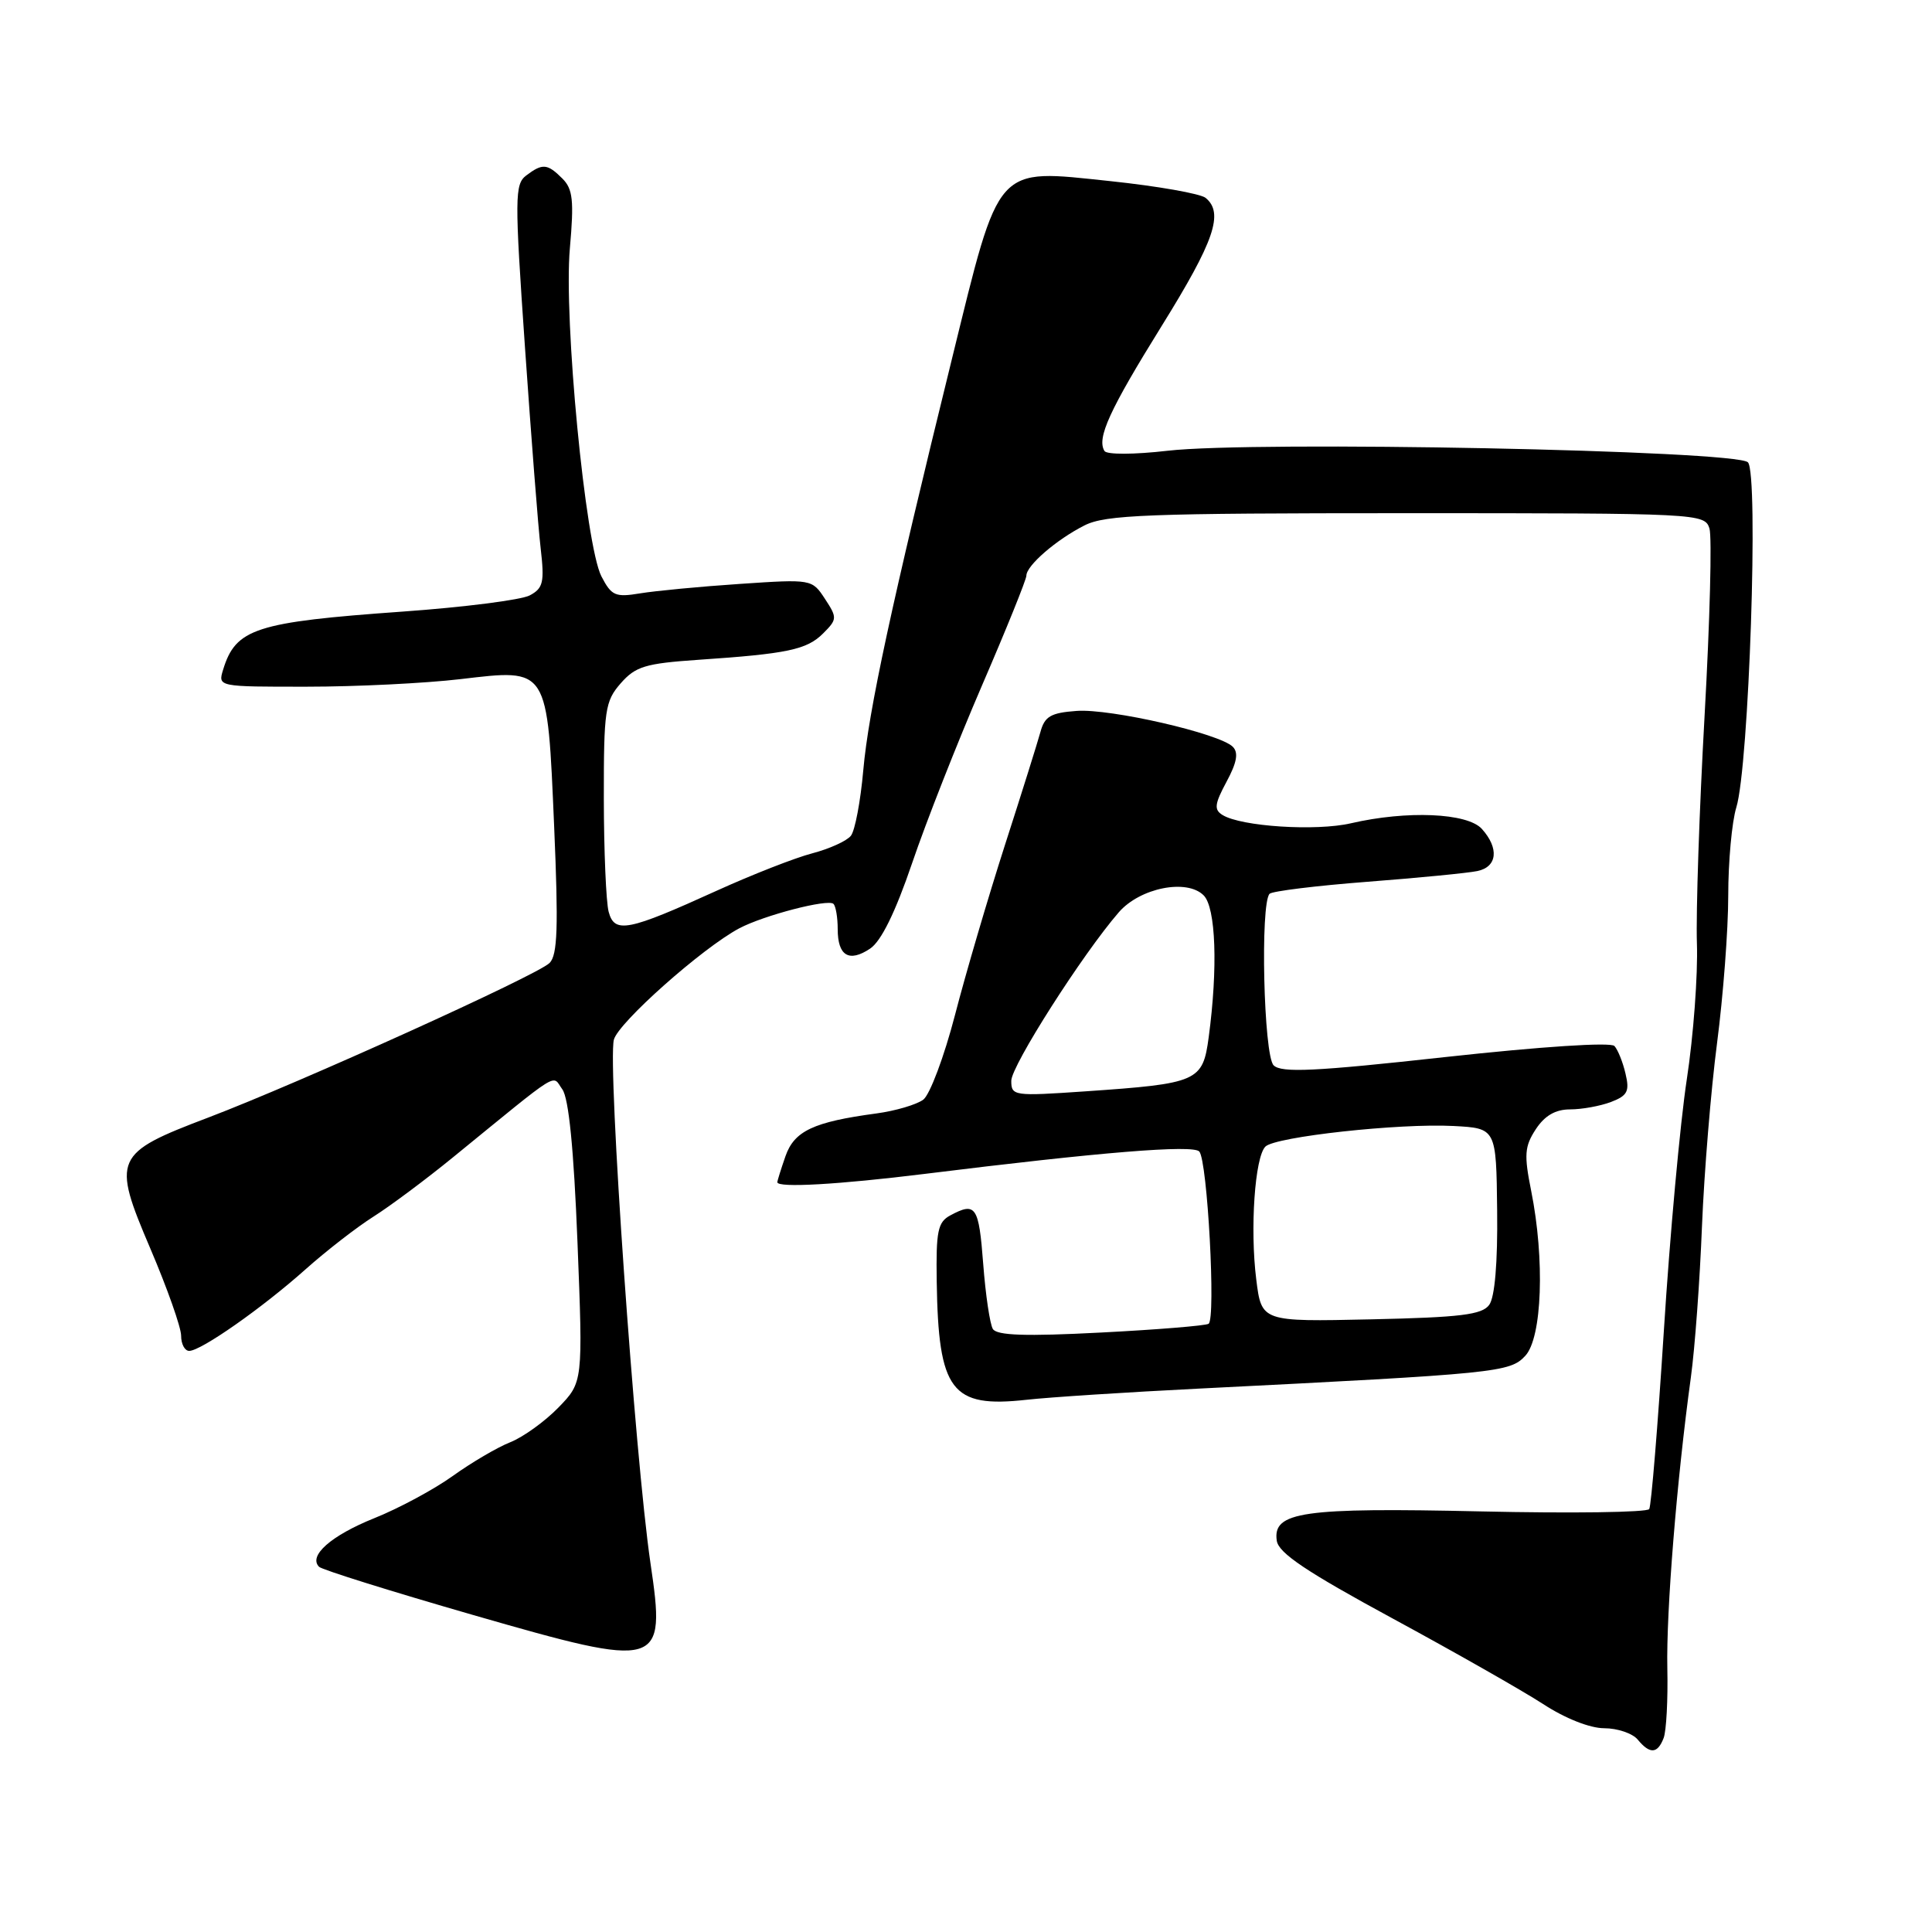 <?xml version="1.0" encoding="UTF-8" standalone="no"?>
<!DOCTYPE svg PUBLIC "-//W3C//DTD SVG 1.1//EN" "http://www.w3.org/Graphics/SVG/1.1/DTD/svg11.dtd" >
<svg xmlns="http://www.w3.org/2000/svg" xmlns:xlink="http://www.w3.org/1999/xlink" version="1.1" viewBox="0 0 256 256">
 <g >
 <path fill="currentColor"
d=" M 220.44 230.30 C 220.80 229.36 221.02 225.20 220.93 221.05 C 220.77 213.59 222.18 196.10 224.05 182.50 C 224.58 178.65 225.24 169.65 225.52 162.50 C 225.81 155.35 226.71 144.41 227.52 138.20 C 228.33 131.98 229.00 123.21 229.00 118.69 C 229.00 114.18 229.48 108.91 230.07 106.99 C 231.75 101.55 233.05 62.79 231.61 61.26 C 230.11 59.67 166.19 58.39 154.69 59.73 C 150.26 60.24 146.66 60.25 146.35 59.76 C 145.30 58.06 147.00 54.35 153.96 43.14 C 160.92 31.93 162.19 28.22 159.75 26.22 C 159.06 25.66 153.38 24.66 147.12 24.00 C 131.75 22.39 132.54 21.51 126.15 47.50 C 118.10 80.21 115.09 94.18 114.39 102.05 C 114.03 106.15 113.29 110.06 112.75 110.74 C 112.21 111.43 109.91 112.47 107.63 113.07 C 105.36 113.66 99.67 115.89 95.00 118.01 C 83.17 123.39 81.43 123.73 80.65 120.82 C 80.31 119.55 80.02 112.79 80.01 105.81 C 80.00 94.06 80.17 92.92 82.25 90.54 C 84.21 88.30 85.52 87.91 92.50 87.43 C 104.35 86.63 106.91 86.09 109.07 83.93 C 110.94 82.06 110.95 81.85 109.31 79.35 C 107.60 76.74 107.55 76.73 98.05 77.37 C 92.80 77.72 86.85 78.29 84.84 78.62 C 81.53 79.17 81.03 78.95 79.69 76.37 C 77.57 72.24 74.68 42.27 75.51 32.91 C 76.07 26.57 75.91 25.05 74.52 23.66 C 72.53 21.67 71.89 21.62 69.73 23.25 C 68.20 24.41 68.18 26.11 69.56 46.00 C 70.38 57.83 71.31 69.82 71.64 72.65 C 72.16 77.15 71.98 77.94 70.20 78.89 C 69.09 79.49 61.50 80.46 53.34 81.04 C 33.84 82.43 31.23 83.28 29.56 88.75 C 28.87 91.00 28.89 91.00 40.68 90.99 C 47.18 90.99 56.33 90.54 61.00 89.99 C 72.73 88.61 72.51 88.27 73.43 109.57 C 74.00 122.86 73.88 126.55 72.82 127.60 C 71.20 129.22 39.72 143.47 27.60 148.08 C 15.08 152.83 14.81 153.46 19.92 165.44 C 22.16 170.69 24.00 175.89 24.00 176.99 C 24.00 178.10 24.48 179.00 25.07 179.00 C 26.63 179.00 34.74 173.32 40.50 168.18 C 43.25 165.73 47.30 162.59 49.50 161.20 C 51.70 159.81 56.42 156.29 60.00 153.37 C 74.61 141.46 73.09 142.40 74.51 144.34 C 75.36 145.51 76.03 152.21 76.52 164.62 C 77.25 183.15 77.25 183.15 73.99 186.51 C 72.20 188.35 69.33 190.42 67.62 191.10 C 65.90 191.78 62.48 193.79 60.00 195.57 C 57.52 197.35 52.84 199.87 49.59 201.17 C 43.87 203.47 40.82 206.16 42.28 207.61 C 42.67 208.00 51.88 210.88 62.74 214.01 C 87.70 221.20 88.25 221.04 86.19 207.12 C 84.13 193.08 80.49 141.16 81.34 137.77 C 81.91 135.52 93.05 125.62 97.95 123.01 C 101.22 121.28 109.73 119.07 110.44 119.77 C 110.75 120.08 111.00 121.58 111.00 123.11 C 111.00 126.66 112.50 127.56 115.29 125.70 C 116.76 124.72 118.63 120.91 120.86 114.37 C 122.70 108.94 126.87 98.36 130.11 90.85 C 133.35 83.35 136.00 76.79 136.00 76.28 C 136.00 74.94 139.98 71.50 143.70 69.62 C 146.49 68.21 152.00 68.00 186.38 68.00 C 225.12 68.00 225.88 68.04 226.51 70.02 C 226.86 71.13 226.57 82.27 225.87 94.77 C 225.17 107.27 224.71 120.89 224.85 125.02 C 224.99 129.16 224.39 137.26 223.51 143.02 C 222.63 148.79 221.26 163.77 220.47 176.33 C 219.67 188.88 218.80 199.52 218.53 199.96 C 218.25 200.40 208.24 200.54 196.27 200.27 C 172.57 199.74 168.61 200.31 169.18 204.16 C 169.42 205.79 173.12 208.27 184.50 214.44 C 192.75 218.91 201.73 224.02 204.45 225.78 C 207.38 227.70 210.68 229.00 212.57 229.00 C 214.32 229.00 216.32 229.68 217.00 230.50 C 218.62 232.46 219.63 232.40 220.44 230.30 Z  M 159.00 183.99 C 198.47 182.01 200.07 181.85 202.11 179.65 C 204.34 177.25 204.71 166.89 202.89 157.80 C 201.93 153.02 202.01 151.91 203.50 149.63 C 204.69 147.82 206.11 147.00 208.05 147.00 C 209.60 147.00 212.03 146.56 213.46 146.02 C 215.65 145.18 215.95 144.61 215.39 142.27 C 215.04 140.74 214.37 139.09 213.92 138.60 C 213.43 138.07 204.26 138.67 191.56 140.06 C 174.15 141.98 169.79 142.18 168.76 141.16 C 167.44 139.83 166.97 119.69 168.23 118.43 C 168.59 118.08 174.41 117.36 181.19 116.84 C 187.96 116.32 194.51 115.68 195.75 115.42 C 198.40 114.88 198.67 112.40 196.35 109.83 C 194.43 107.71 186.43 107.37 179.00 109.09 C 174.39 110.16 164.45 109.52 161.99 107.99 C 160.84 107.29 160.94 106.53 162.52 103.59 C 163.90 101.03 164.13 99.73 163.35 98.95 C 161.59 97.19 147.13 93.87 142.66 94.20 C 139.23 94.45 138.42 94.92 137.86 97.00 C 137.48 98.38 135.37 105.12 133.15 112.00 C 130.94 118.88 127.96 129.00 126.54 134.50 C 125.11 140.00 123.22 145.04 122.34 145.71 C 121.45 146.37 118.65 147.20 116.11 147.54 C 107.78 148.66 105.25 149.86 104.08 153.20 C 103.49 154.90 103.00 156.46 103.00 156.65 C 103.00 157.42 111.11 156.96 122.50 155.55 C 145.89 152.65 158.06 151.66 158.91 152.58 C 159.99 153.76 161.13 174.80 160.14 175.41 C 159.74 175.66 153.30 176.19 145.85 176.57 C 135.90 177.09 132.10 176.96 131.56 176.10 C 131.17 175.46 130.59 171.57 130.28 167.47 C 129.70 159.83 129.30 159.23 125.93 161.04 C 124.26 161.93 124.02 163.11 124.12 169.79 C 124.34 184.33 126.05 186.58 136.00 185.48 C 139.03 185.14 149.38 184.47 159.00 183.99 Z  M 166.46 169.53 C 165.62 162.83 166.27 153.33 167.67 151.93 C 168.98 150.62 185.40 148.82 192.59 149.20 C 198.26 149.50 198.26 149.50 198.38 160.40 C 198.46 167.31 198.07 171.89 197.33 172.90 C 196.38 174.21 193.54 174.56 181.66 174.82 C 167.16 175.14 167.16 175.14 166.46 169.53 Z  M 134.00 143.21 C 134.00 141.23 143.43 126.44 148.24 120.89 C 151.04 117.65 157.26 116.40 159.49 118.64 C 161.11 120.25 161.39 128.27 160.16 137.43 C 159.37 143.31 158.76 143.58 143.80 144.61 C 134.33 145.26 134.00 145.22 134.00 143.21 Z "/>
</g>
</svg>